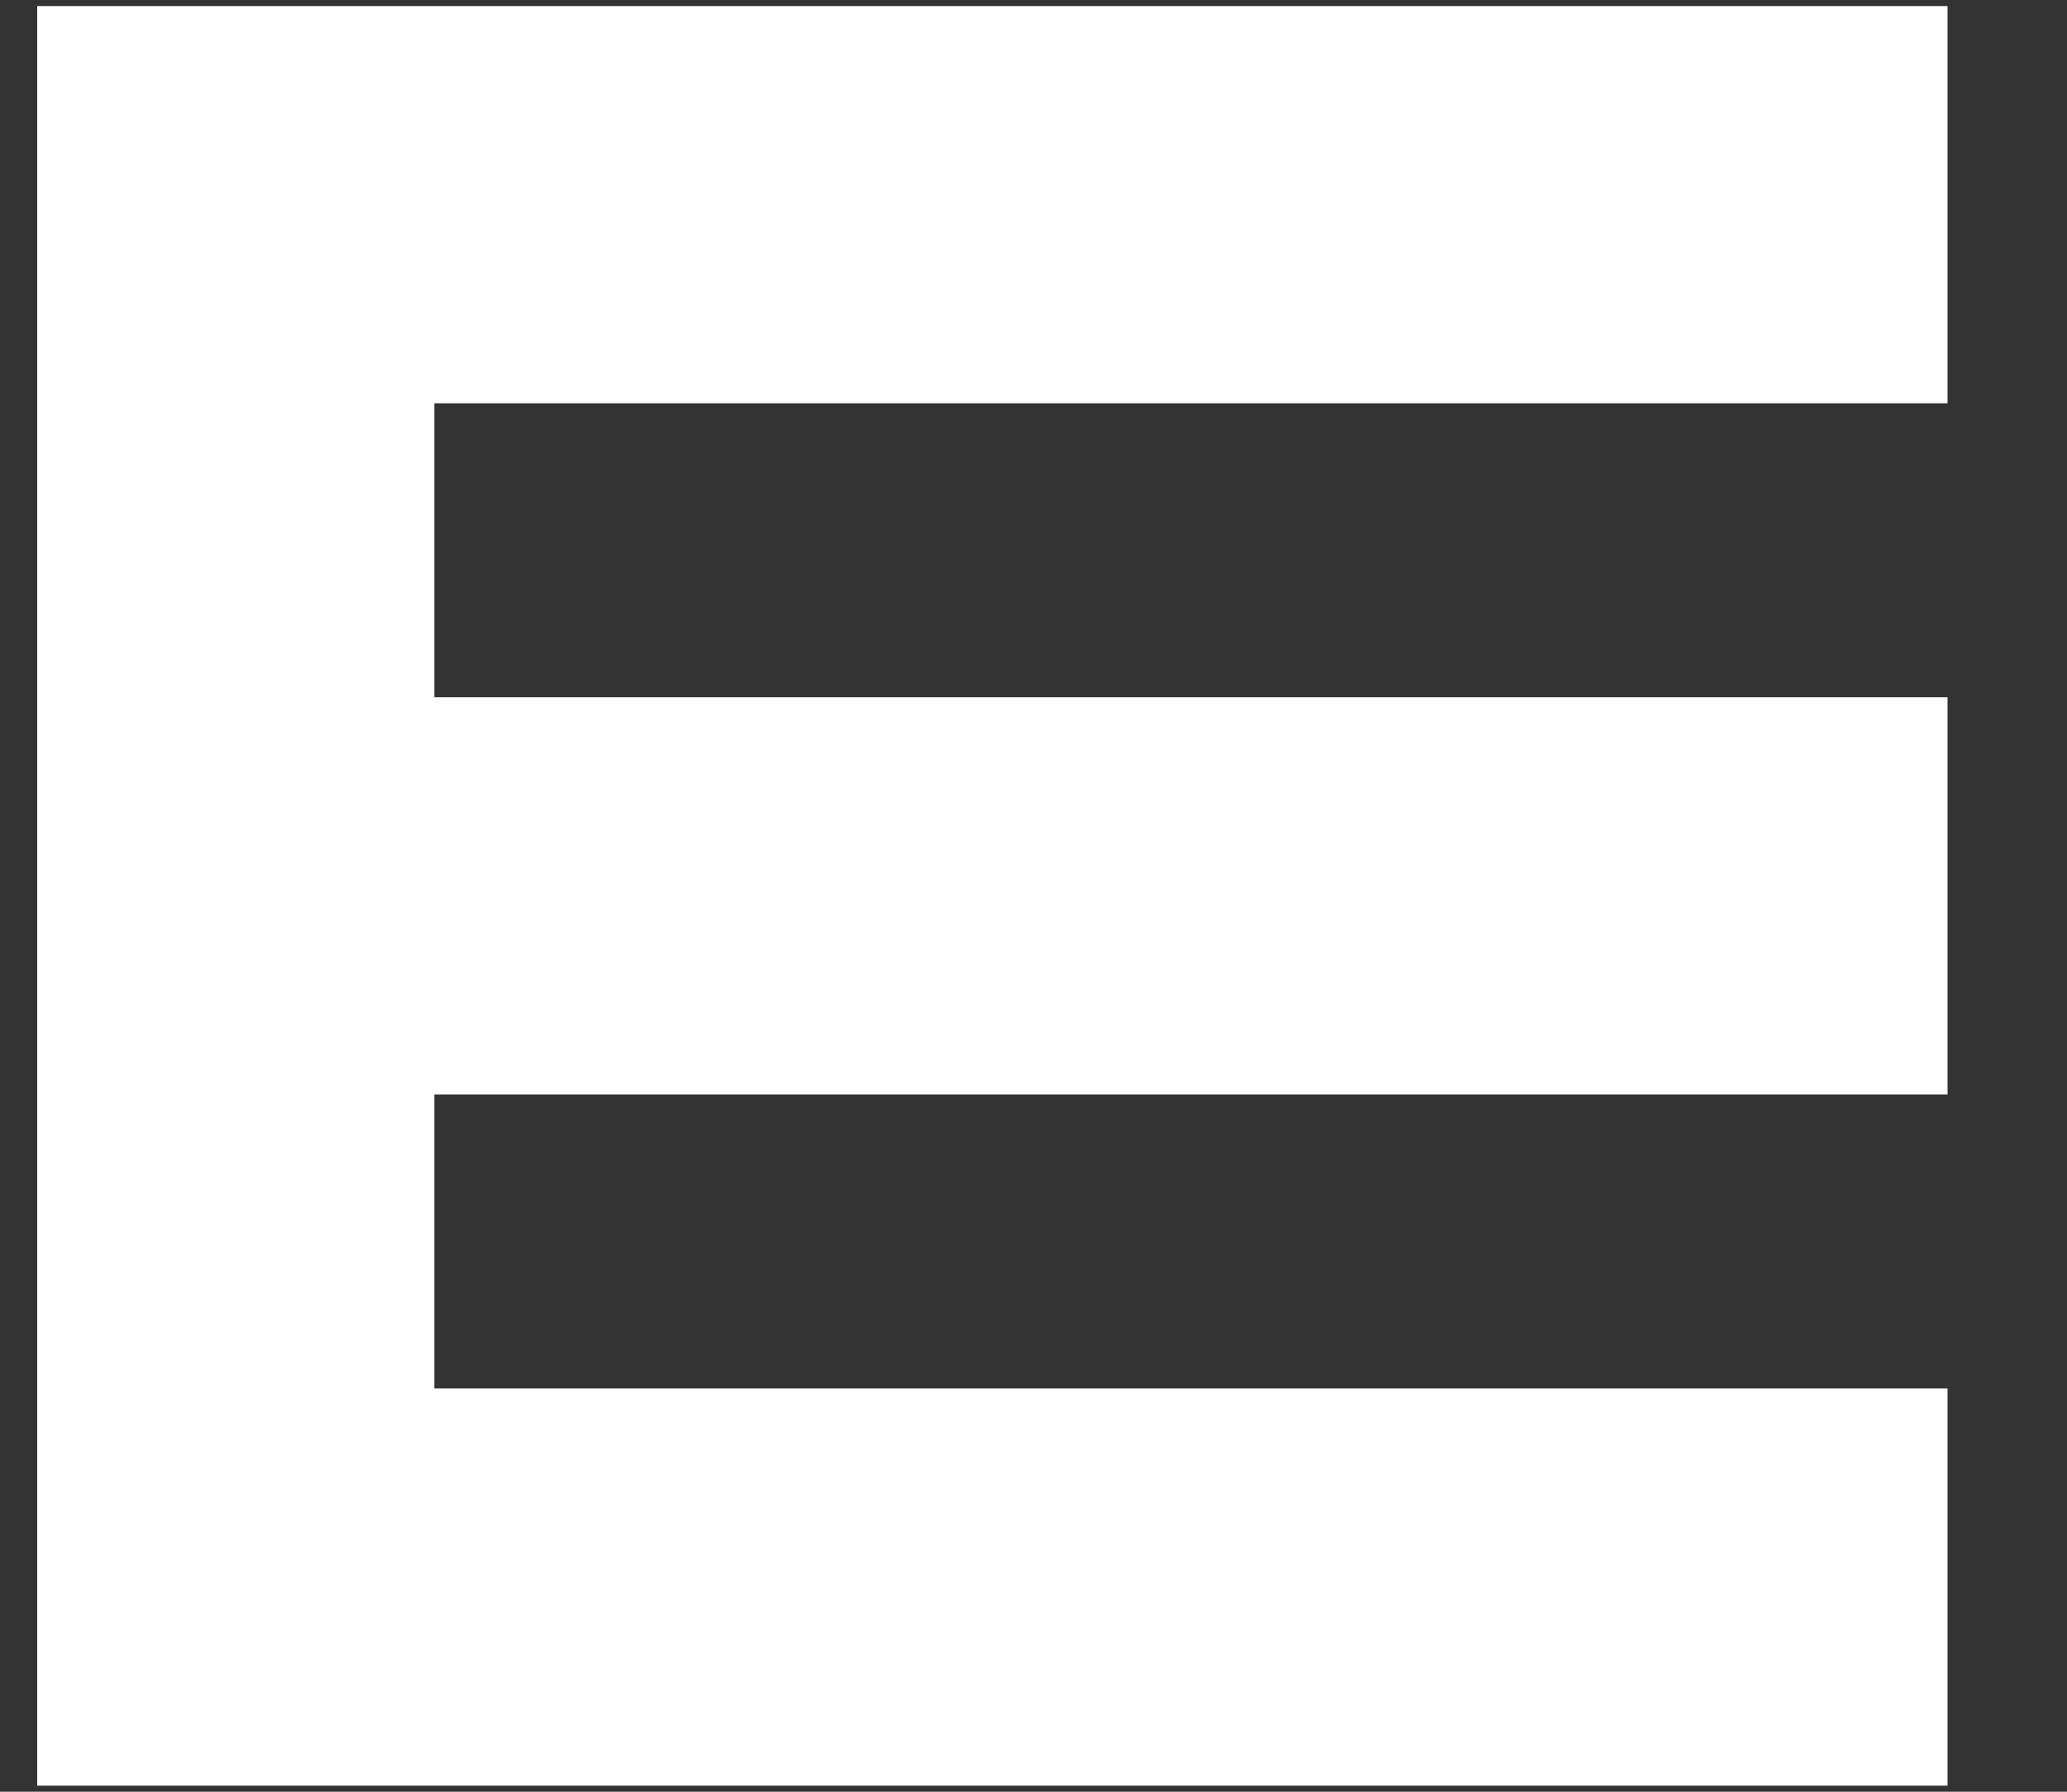 <svg width="15" height="13" viewBox="0 0 15 13" fill="none" xmlns="http://www.w3.org/2000/svg">
<rect x="0" y="0" width="15" height="13" fill="#333333" stroke="none"/>
<path d="M14.133 2.926V0.044H3.152H2.244H0.27V12.956H2.244H3.152H14.133V10.074H3.152V7.941H14.133V5.059H3.152V2.926H14.133Z" fill="white"/>
</svg>
